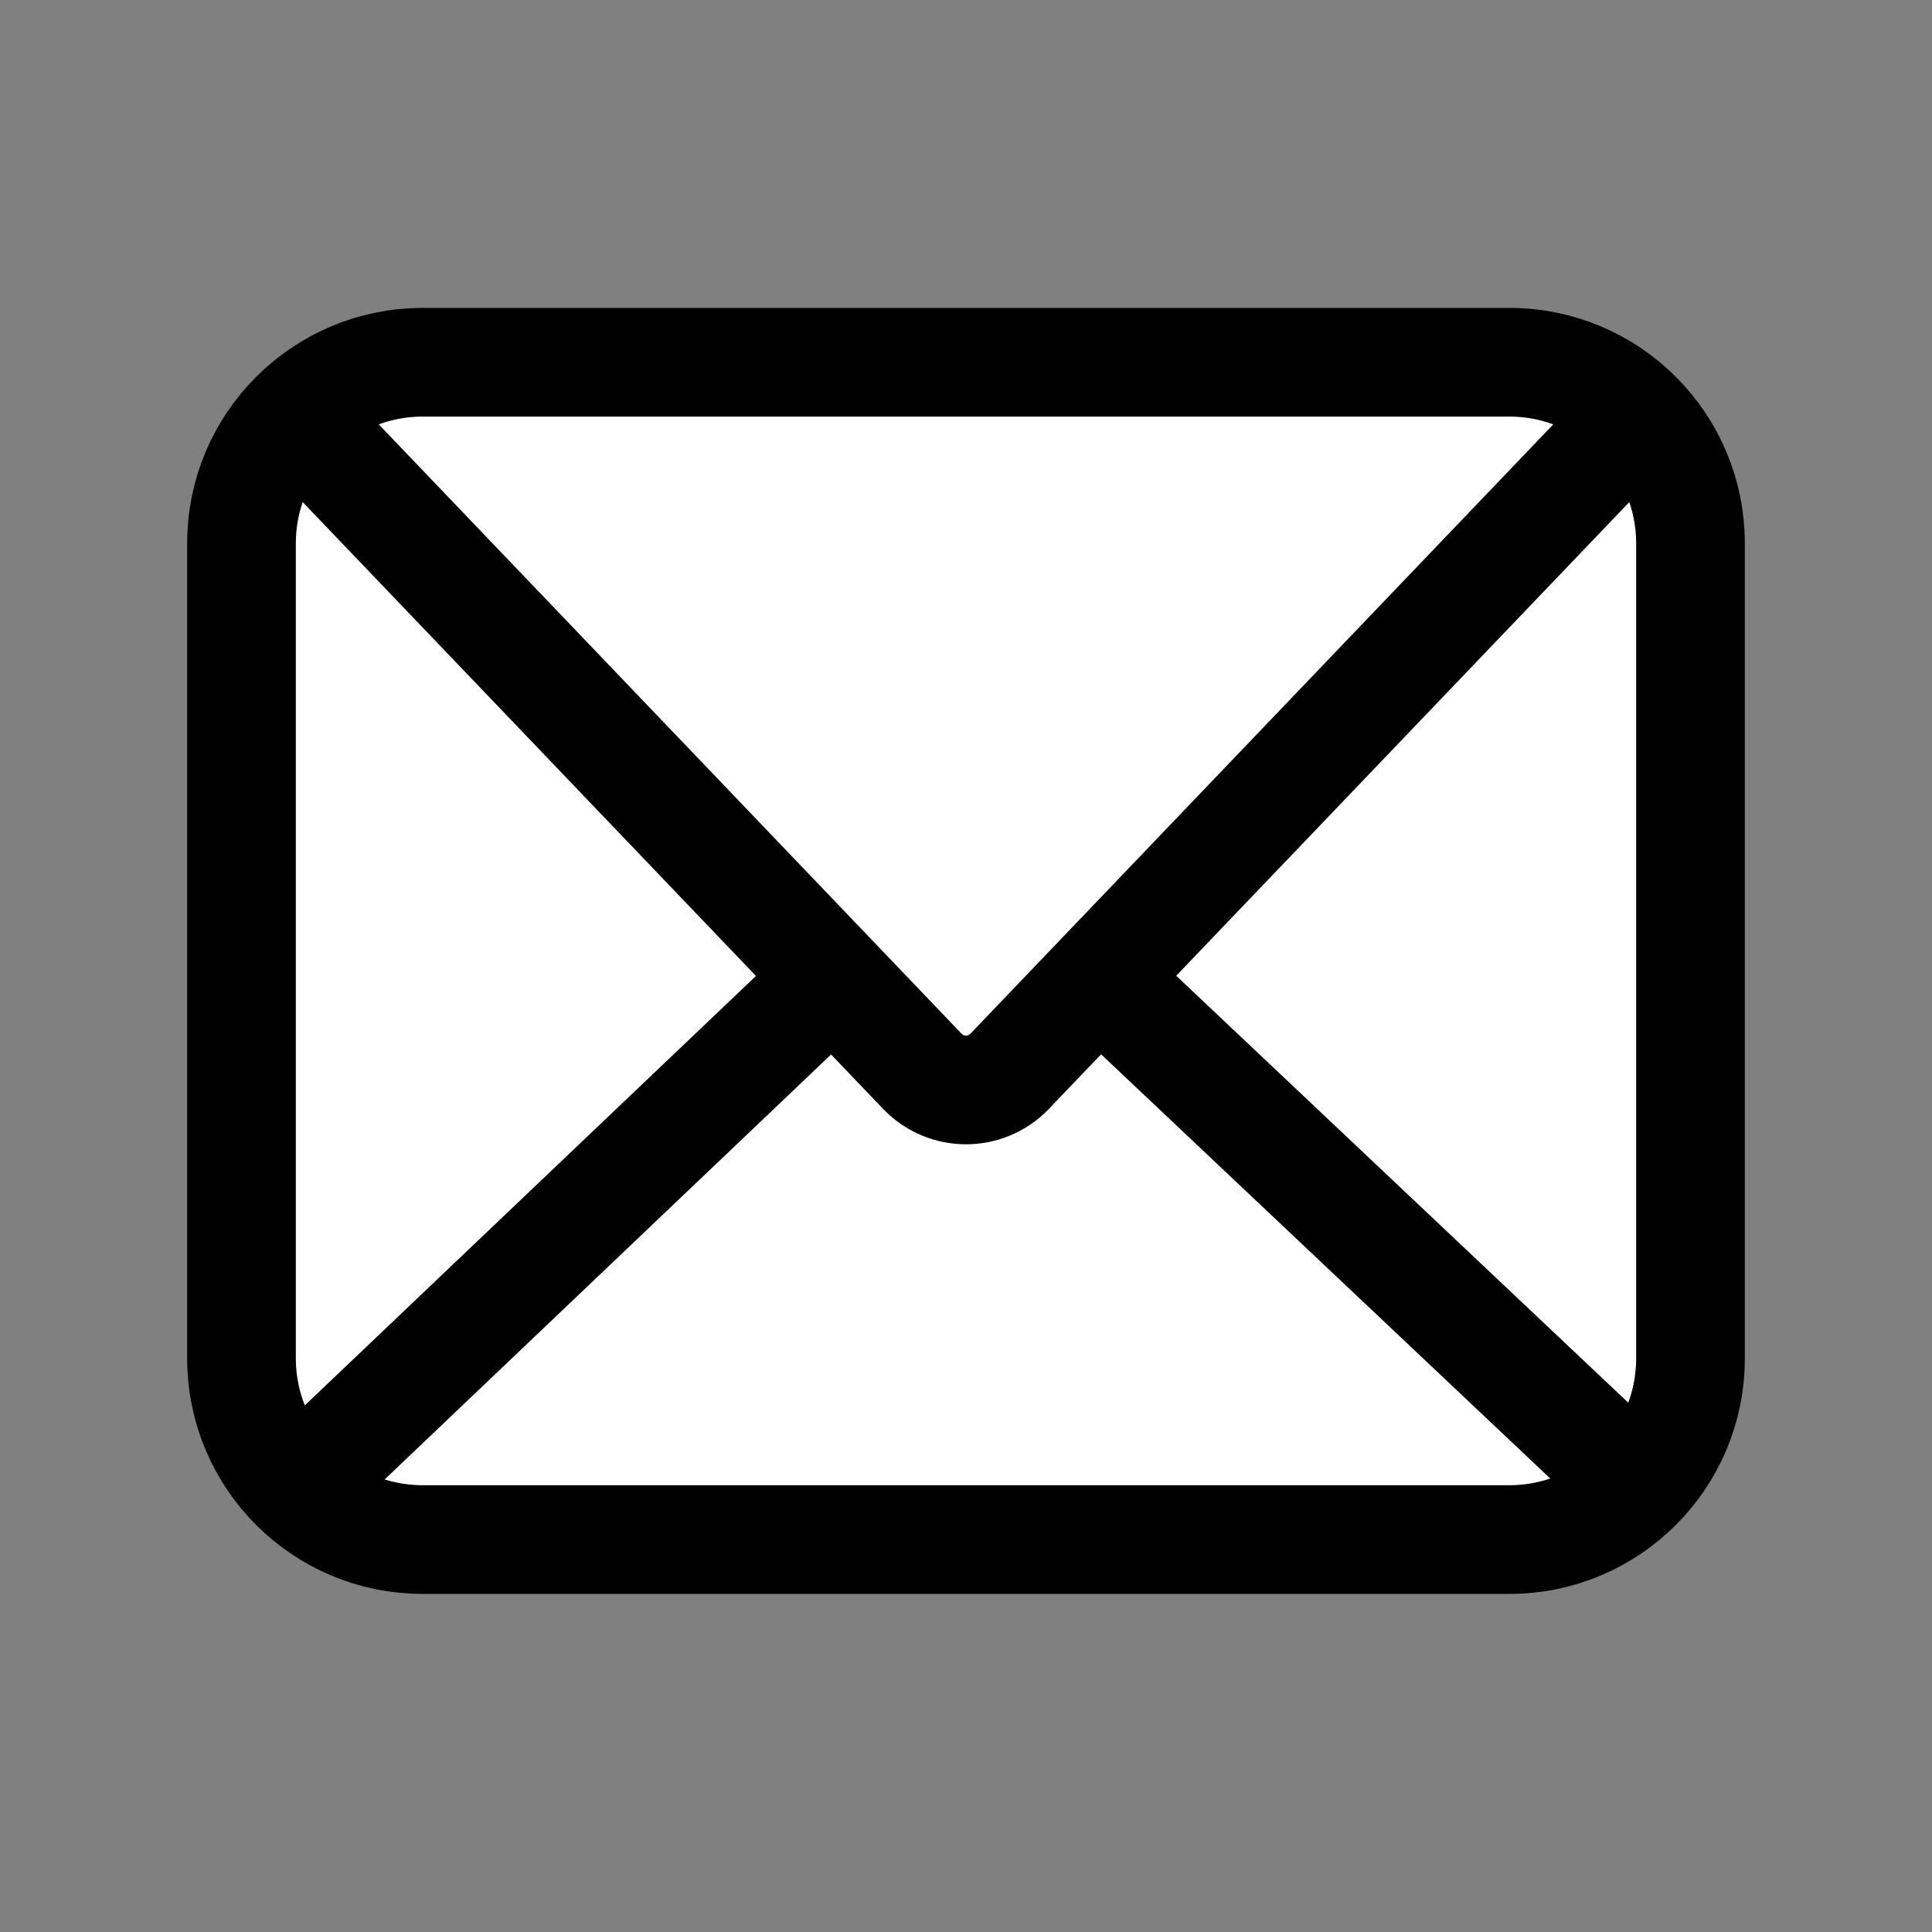 <svg width="32" height="32" viewBox="0 0 32 32" fill="white" xmlns="http://www.w3.org/2000/svg">
<rect x="0" y="0" width="32" height="32" fill="#808080" stroke="none"/>
<path d="M5 7L15.277 17.744C15.671 18.156 16.329 18.156 16.723 17.744L27 7M27 24.5L18 16M5.07 24.5L14 16M7 25.5H25C26.657 25.5 28 24.157 28 22.5V9C28 7.343 26.657 6 25 6H7C5.343 6 4 7.343 4 9V22.5C4 24.157 5.343 25.5 7 25.5Z" stroke="black" stroke-width="1.8"/>
</svg>
